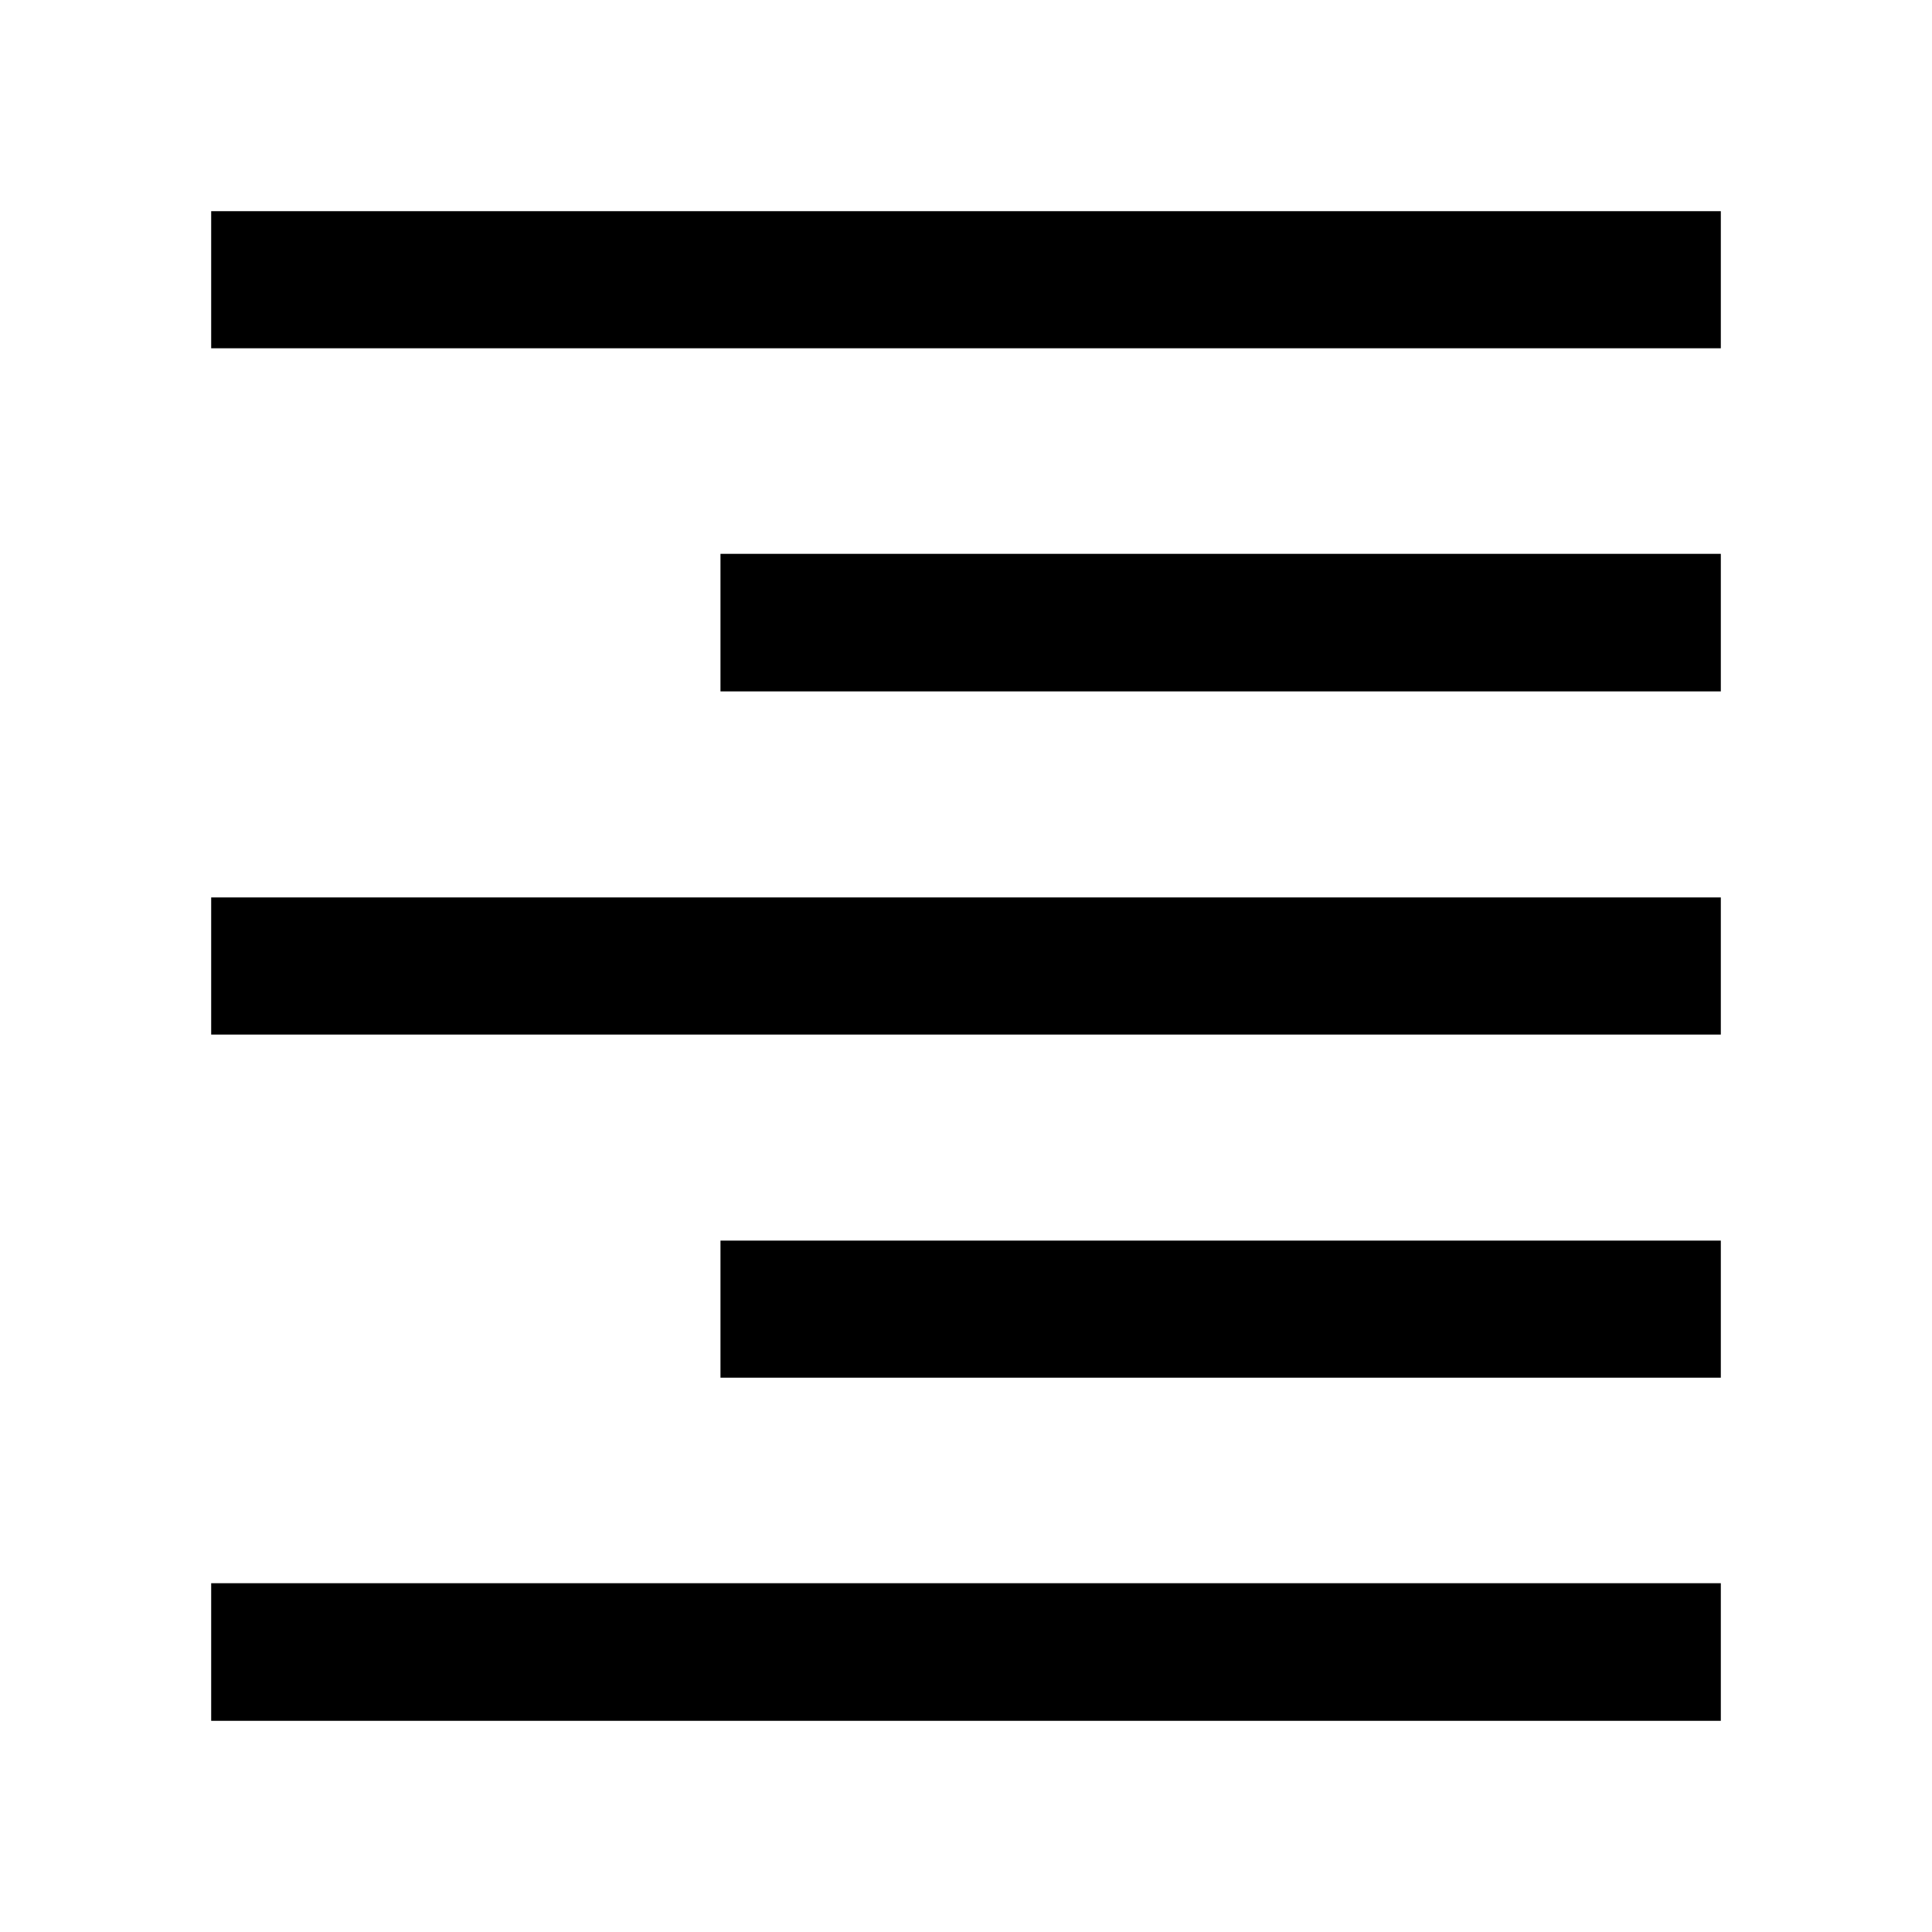 <svg xmlns="http://www.w3.org/2000/svg" width="48" height="48" viewBox="0 -960 960 960"><path d="M104.934-104.934v-68.37h750.132v68.37H104.934ZM358-275.435v-68.13h497.066v68.13H358Zm-253.066-170.5v-68.13h750.132v68.13H104.934ZM358-616.435v-68.37h497.066v68.37H358Zm-253.066-170.5v-68.131h750.132v68.131H104.934Z"/></svg>